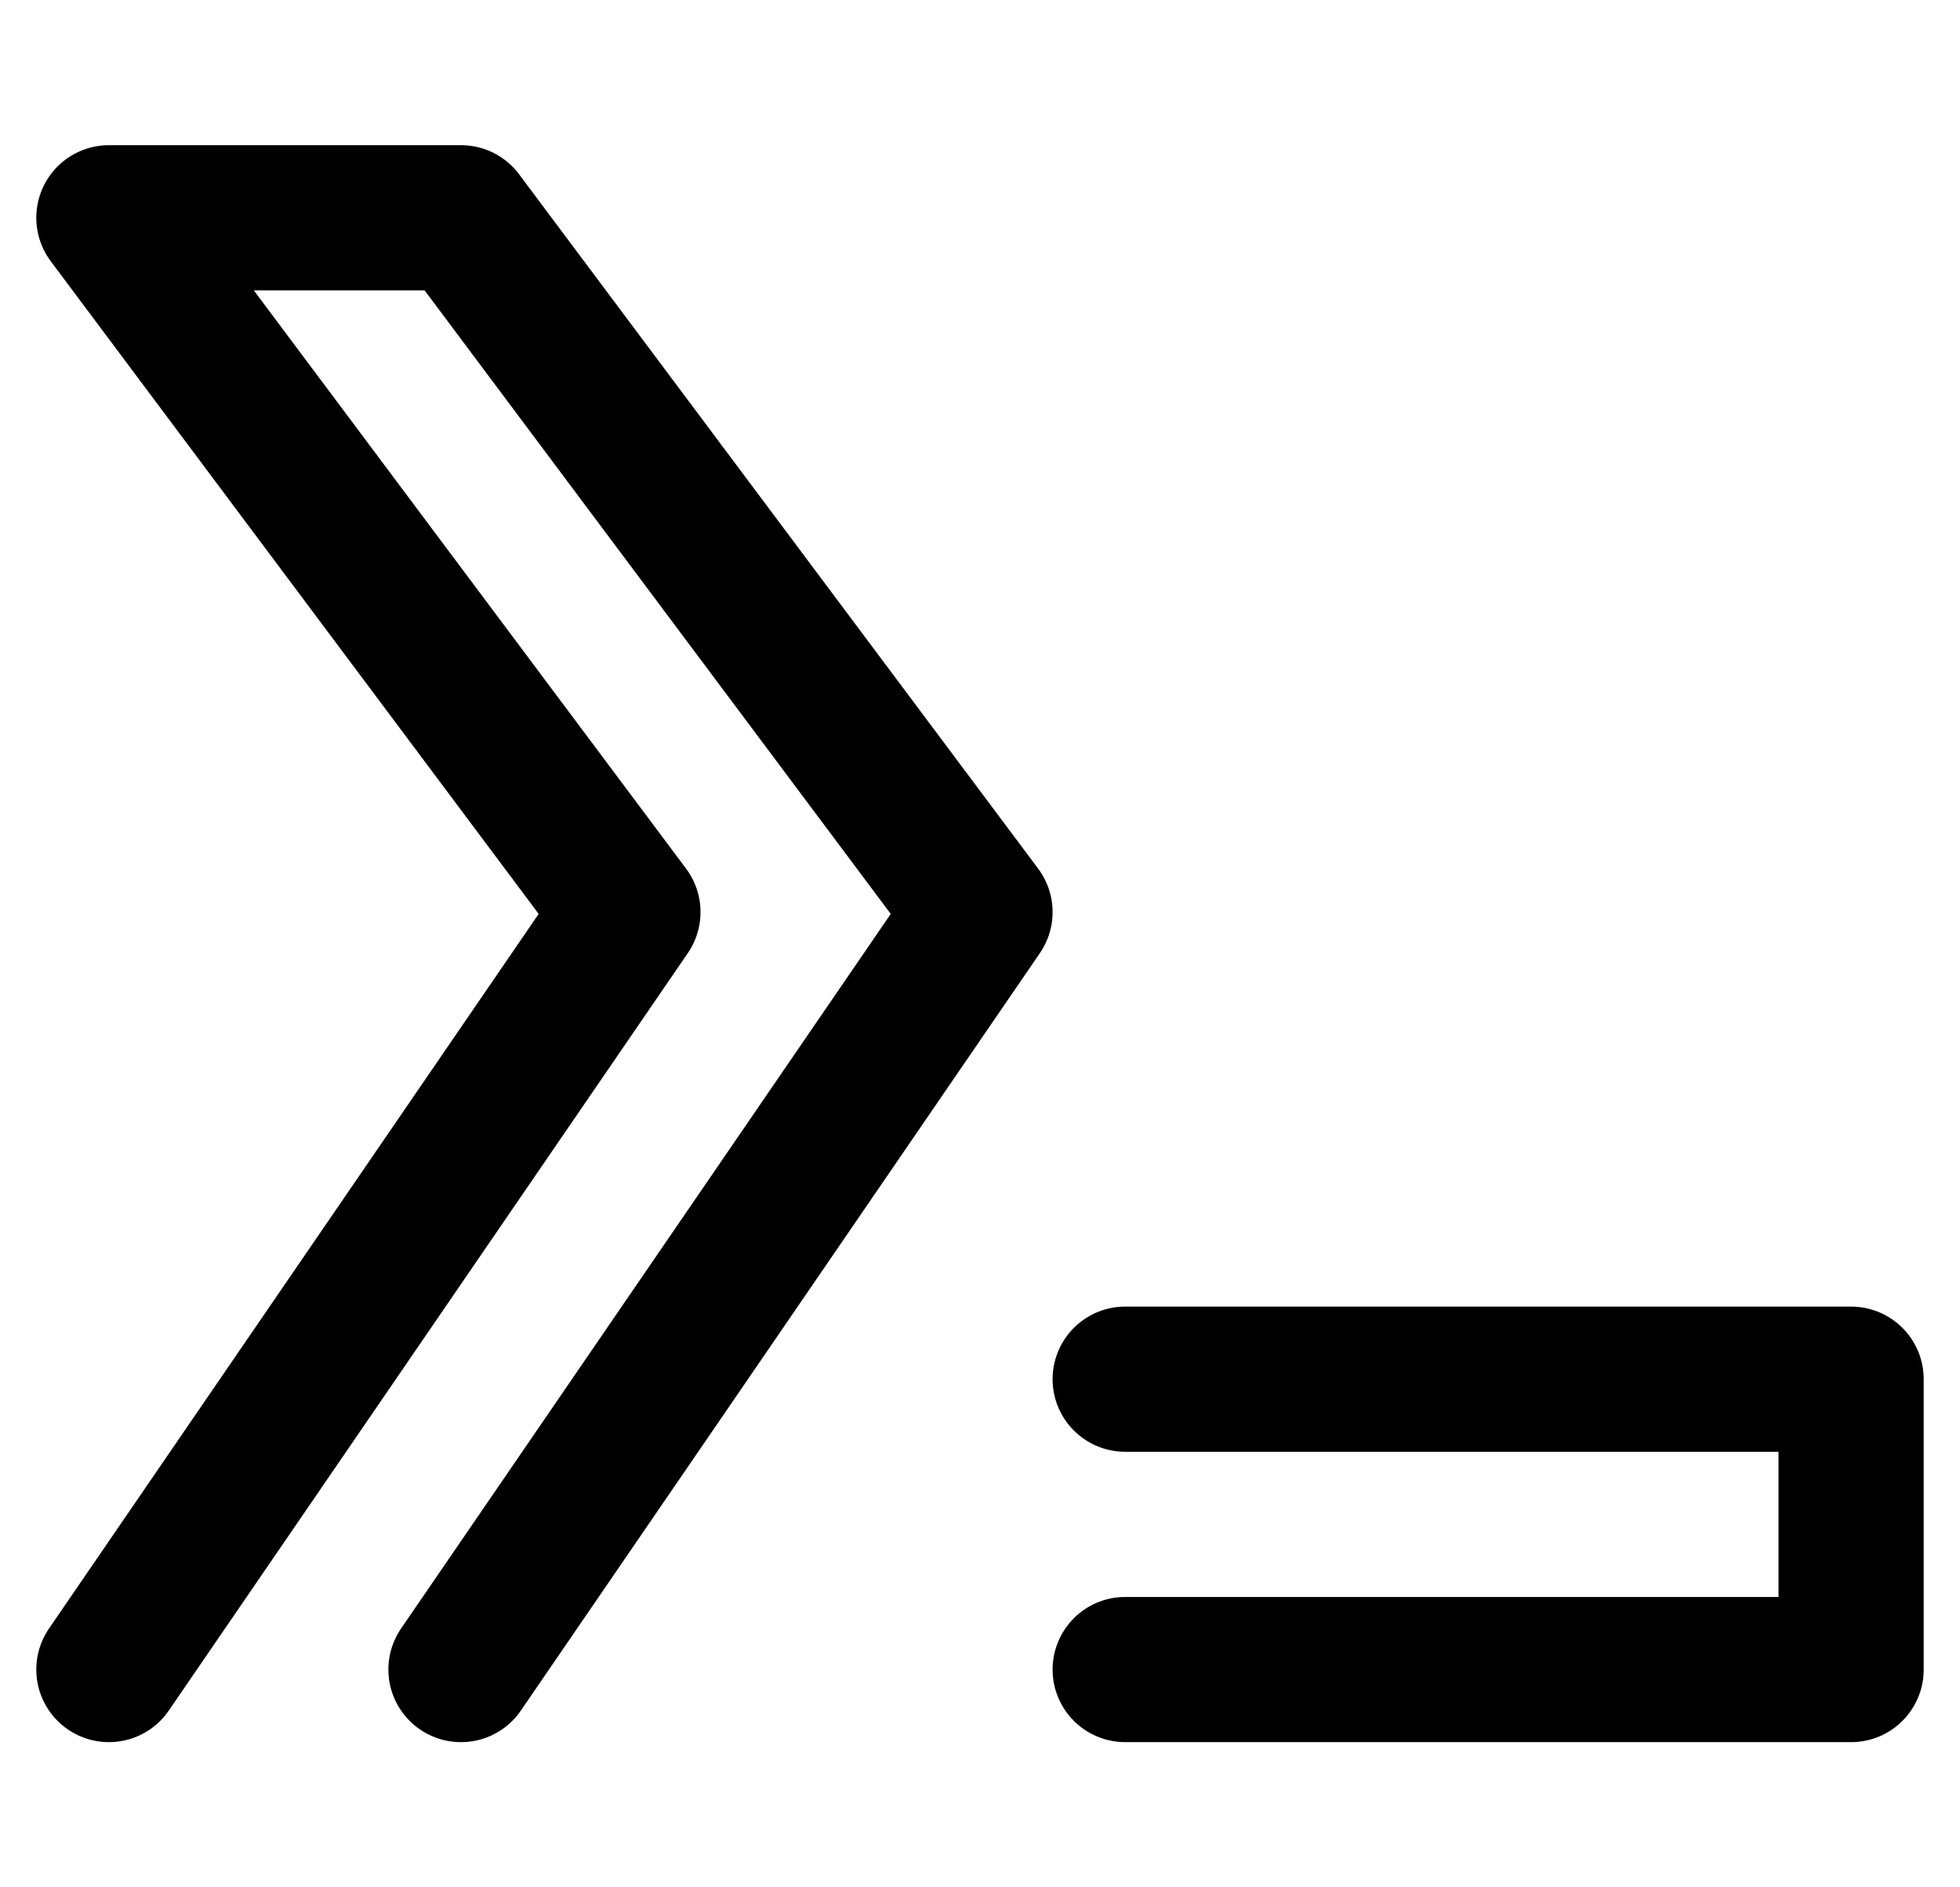 <svg xmlns="http://www.w3.org/2000/svg" width="27" height="26" fill="none">
  <g stroke="currentColor" stroke-linecap="round" stroke-linejoin="round" stroke-width="2"
    clip-path="url(#a)">
    <path d="m1.5 23 7.15-10.435L1.5 3h4.85l7.15 9.565L6.35 23M15.5 23h10v-4h-10" />
  </g>
  <defs>
    <clipPath id="a">
      <path fill="#fff" d="M.5 0h26v26H.5z" />
    </clipPath>
  </defs>
</svg>